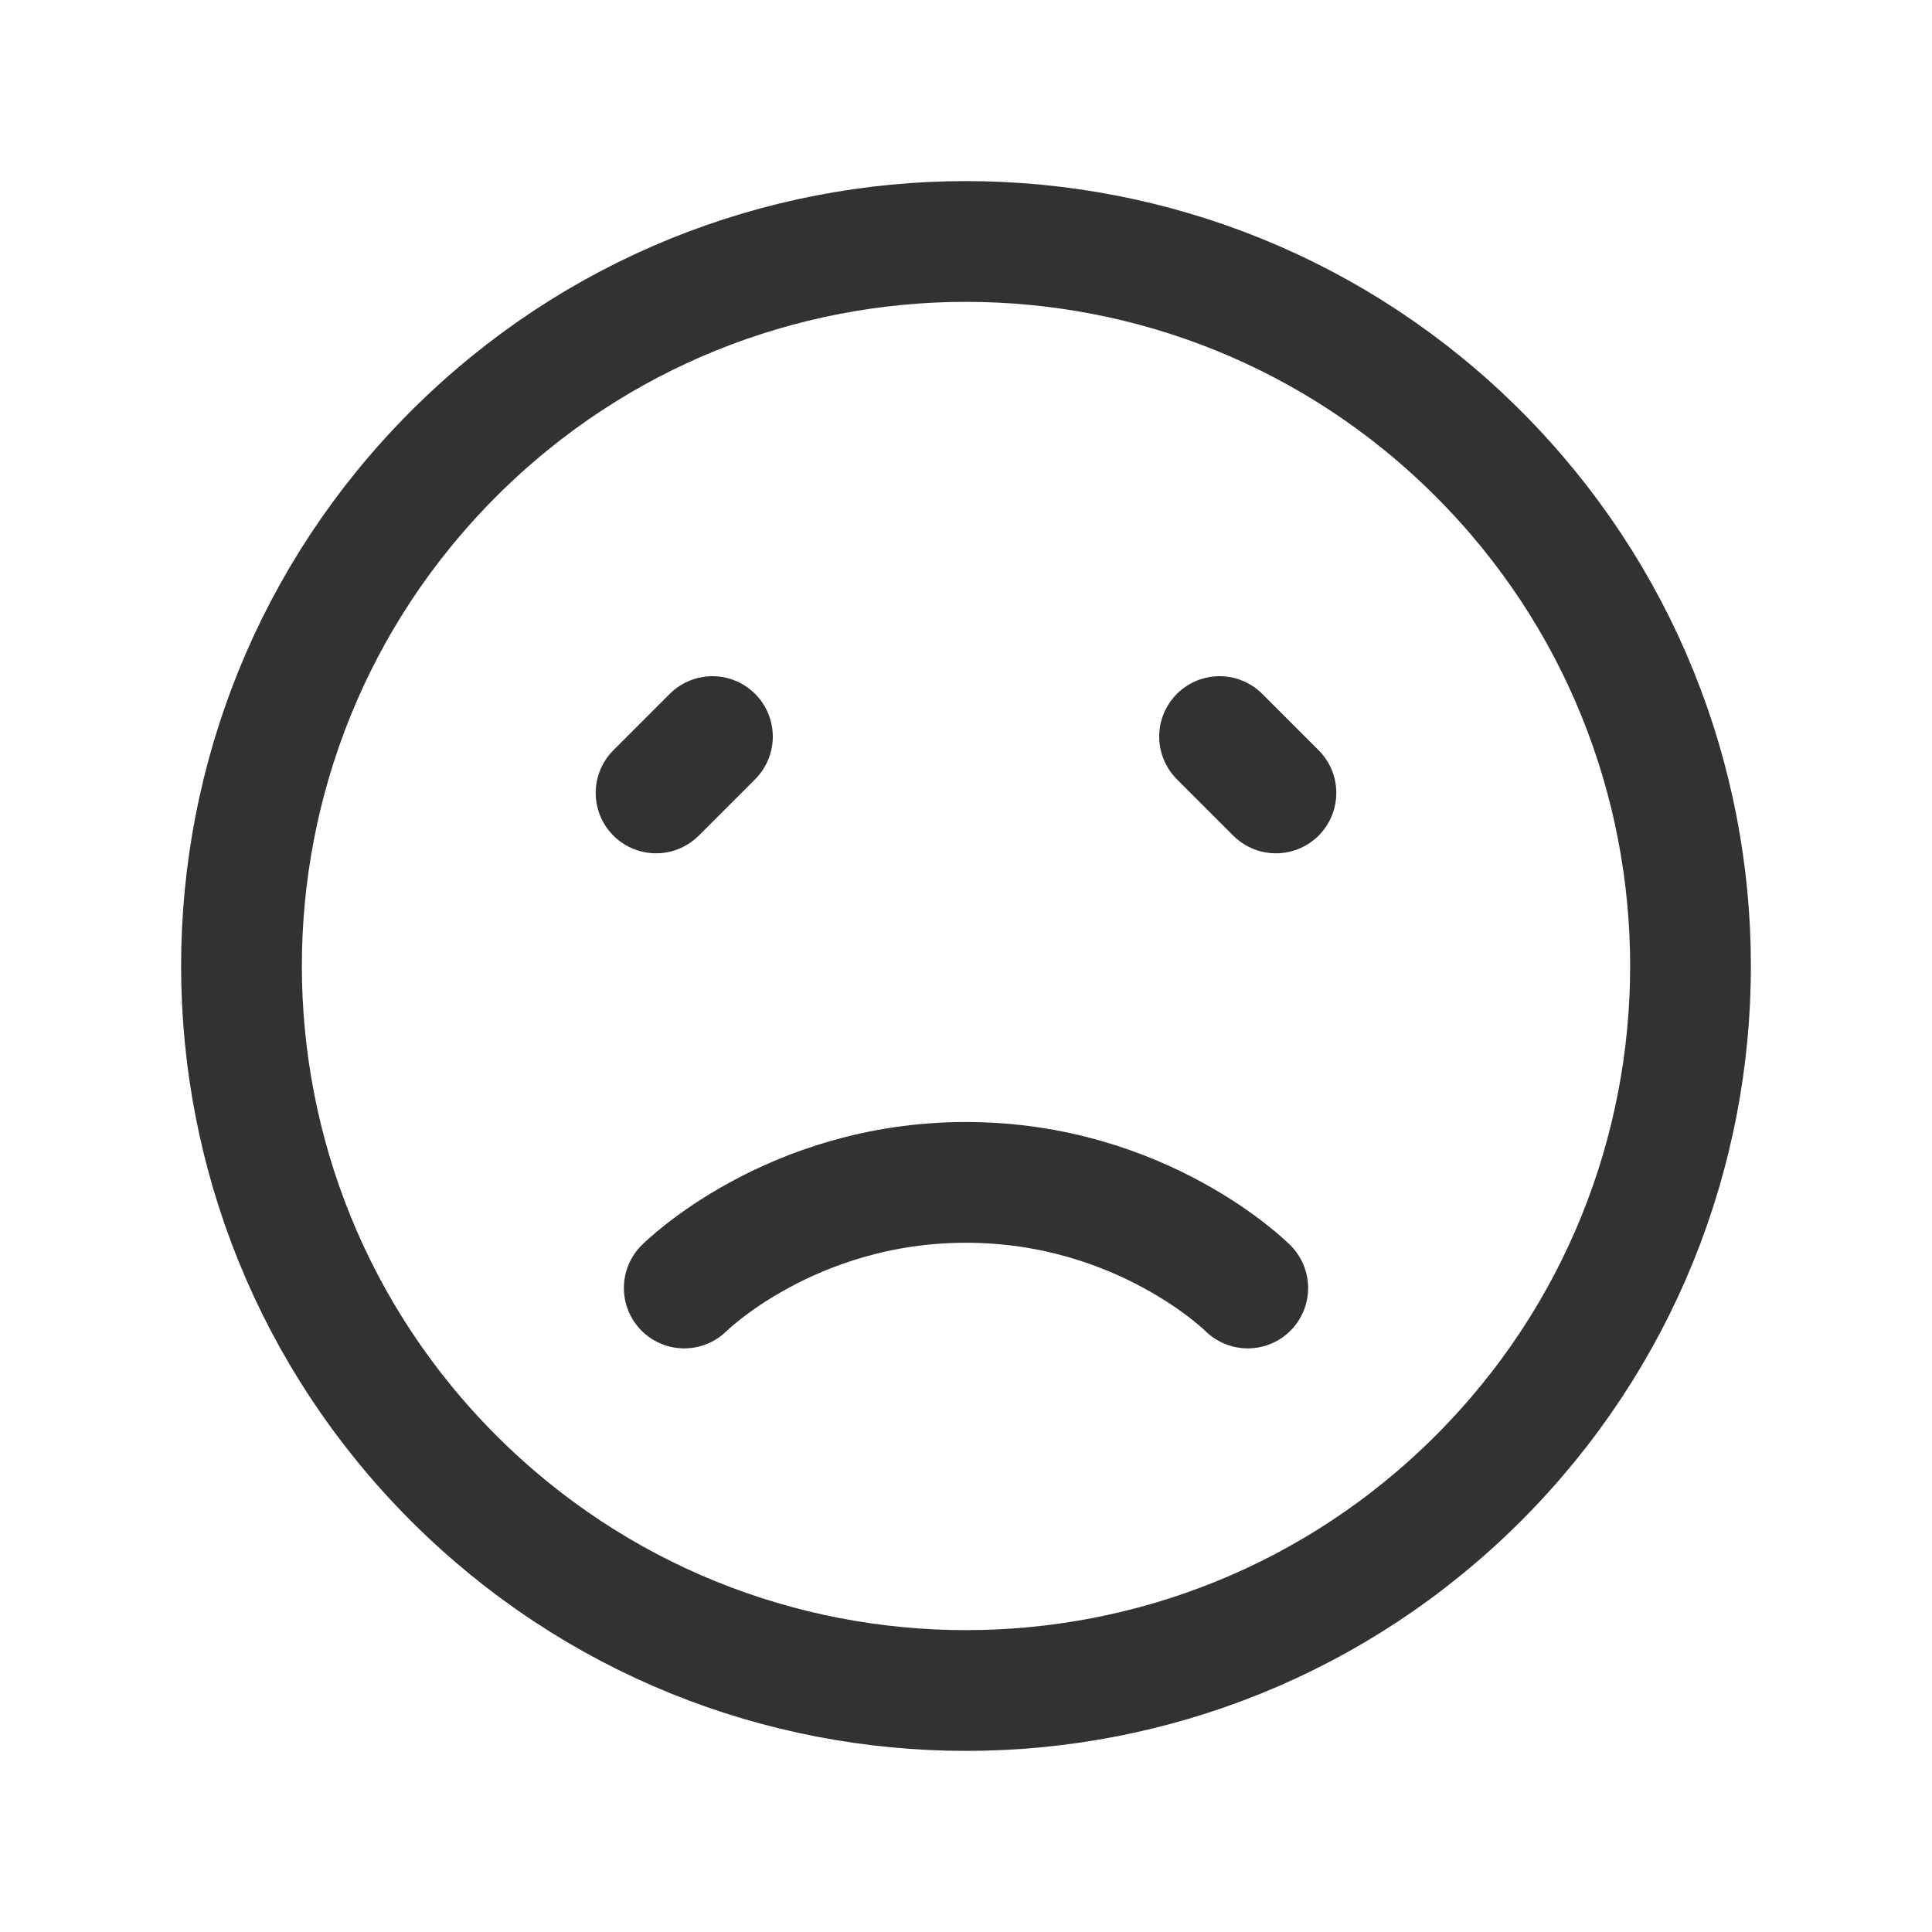 <?xml version="1.0" encoding="UTF-8"?><svg version="1.1" viewBox="0 0 24 24" xmlns="http://www.w3.org/2000/svg" xmlns:xlink="http://www.w3.org/1999/xlink"><!--Generated by IJSVG (https://github.com/iconjar/IJSVG)--><g fill="none"><path d="M0,0h24v24h-24Z"></path><path stroke="#323232" stroke-linecap="round" stroke-linejoin="round" stroke-width="1.5" d="M18.364,5.636c3.515,3.515 3.515,9.213 0,12.728c-3.515,3.515 -9.213,3.515 -12.728,0c-3.515,-3.515 -3.515,-9.213 -1.77636e-15,-12.728c3.515,-3.515 9.213,-3.515 12.728,-1.77636e-15"></path><path stroke="#323232" stroke-linecap="round" stroke-linejoin="round" stroke-width="1.5" d="M8.85,9.15l-0.7,0.7"></path><path stroke="#323232" stroke-linecap="round" stroke-linejoin="round" stroke-width="1.5" d="M15.15,9.15l0.7,0.7"></path><path stroke="#323232" stroke-linecap="round" stroke-linejoin="round" stroke-width="1.5" d="M8.5,16c0,0 1.313,-1.312 3.5,-1.312c2.188,0 3.5,1.312 3.5,1.312"></path></g></svg>
